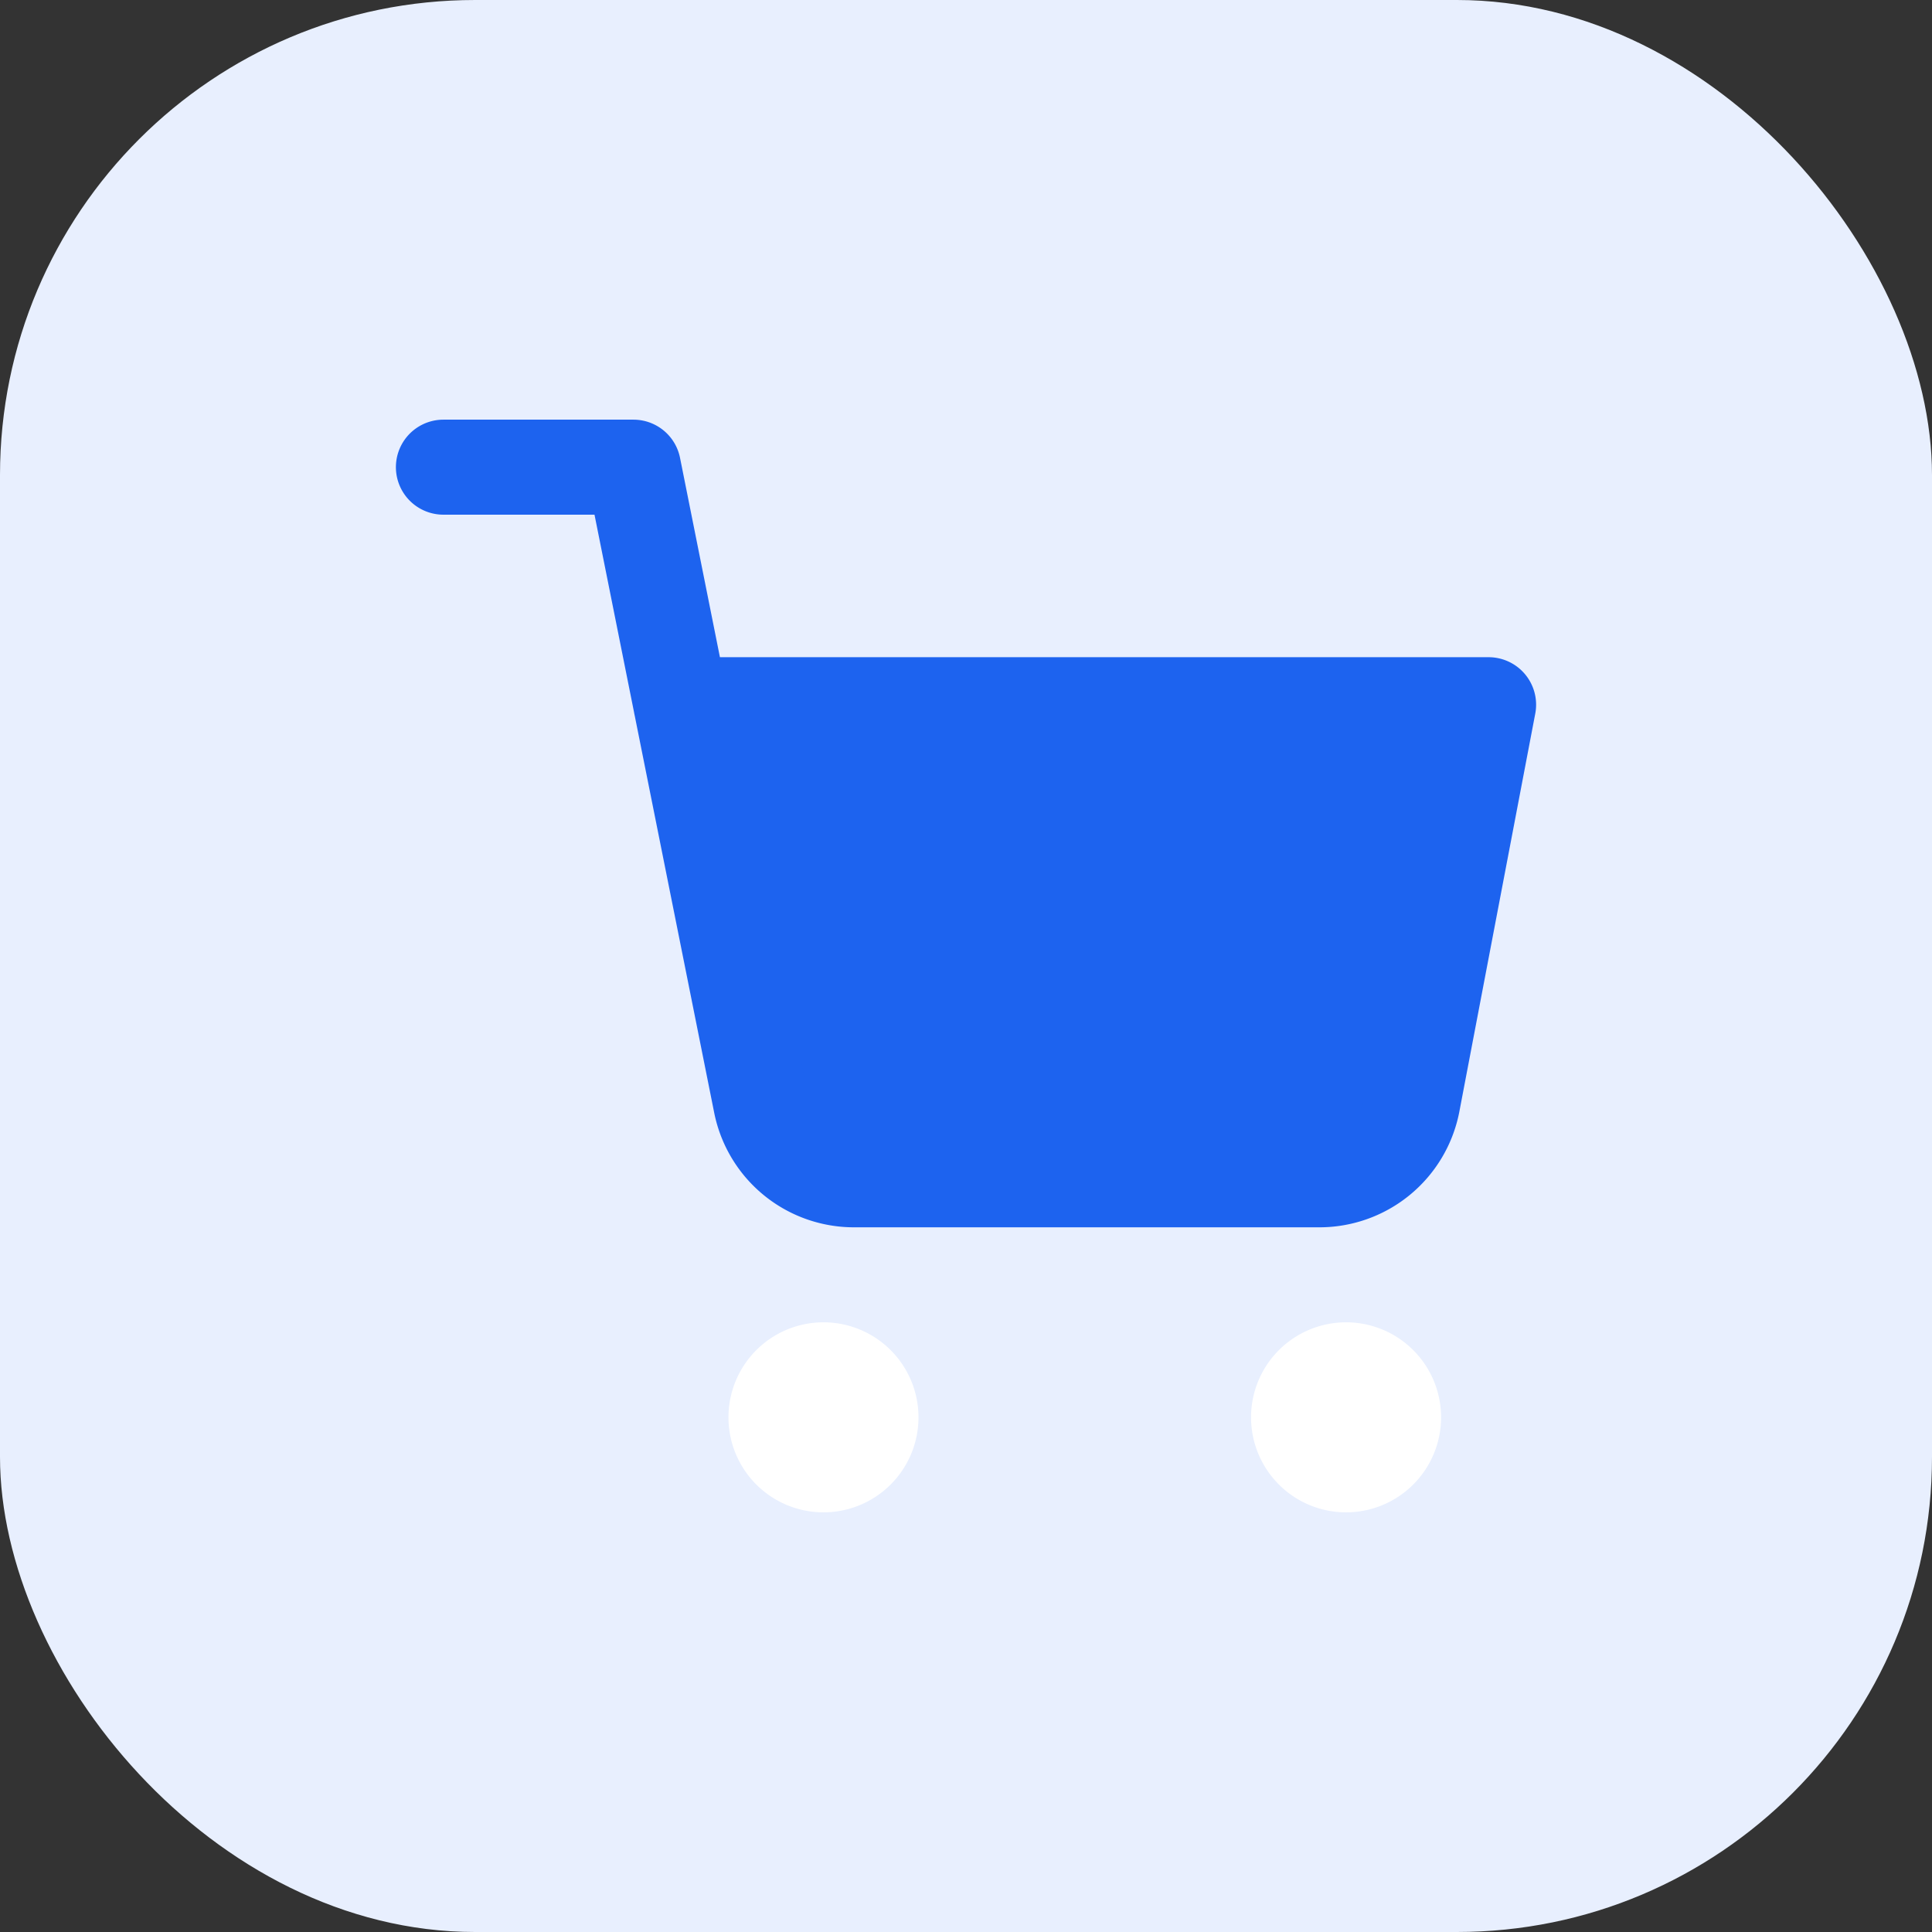 <?xml version="1.0" encoding="UTF-8"?> <svg xmlns="http://www.w3.org/2000/svg" width="61" height="61" viewBox="0 0 61 61"><rect x="0" y="0" width="61" height="61" fill="#333333" stroke="none"/><g id="Icon-SEO-Referencement-e-commerce" transform="translate(-270 -9906)"><rect id="Rectangle_377" data-name="Rectangle 377" width="61" height="61" rx="15" transform="translate(270 9906)" fill="#e8effe"></rect><g id="Icon_feather-shopping-cart" data-name="Icon feather-shopping-cart" transform="translate(282.5 9919.25)"><path id="Tracé_654" data-name="Tracé 654" d="M15,31.5A1.5,1.5,0,1,1,13.5,30,1.5,1.5,0,0,1,15,31.5Z" fill="none" stroke="#fff" stroke-linecap="round" stroke-linejoin="round" stroke-width="3"></path><path id="Tracé_657" data-name="Tracé 657" d="M10.637,9.036H33.765l-1.841,12.28-2.259,2.728H15.007L11.9,22.976l-1.259-8.391Z" fill="#1d63ef"></path><path id="Tracé_655" data-name="Tracé 655" d="M31.5,31.5A1.5,1.5,0,1,1,30,30,1.5,1.5,0,0,1,31.5,31.5Z" fill="none" stroke="#fff" stroke-linecap="round" stroke-linejoin="round" stroke-width="3"></path><path id="Tracé_656" data-name="Tracé 656" d="M1.5,1.5h6l4.02,20.085a3,3,0,0,0,3,2.415H29.1a3,3,0,0,0,3-2.415L34.5,9H9" fill="none" stroke="#1d63ef" stroke-linecap="round" stroke-linejoin="round" stroke-width="3"></path></g></g></svg> 